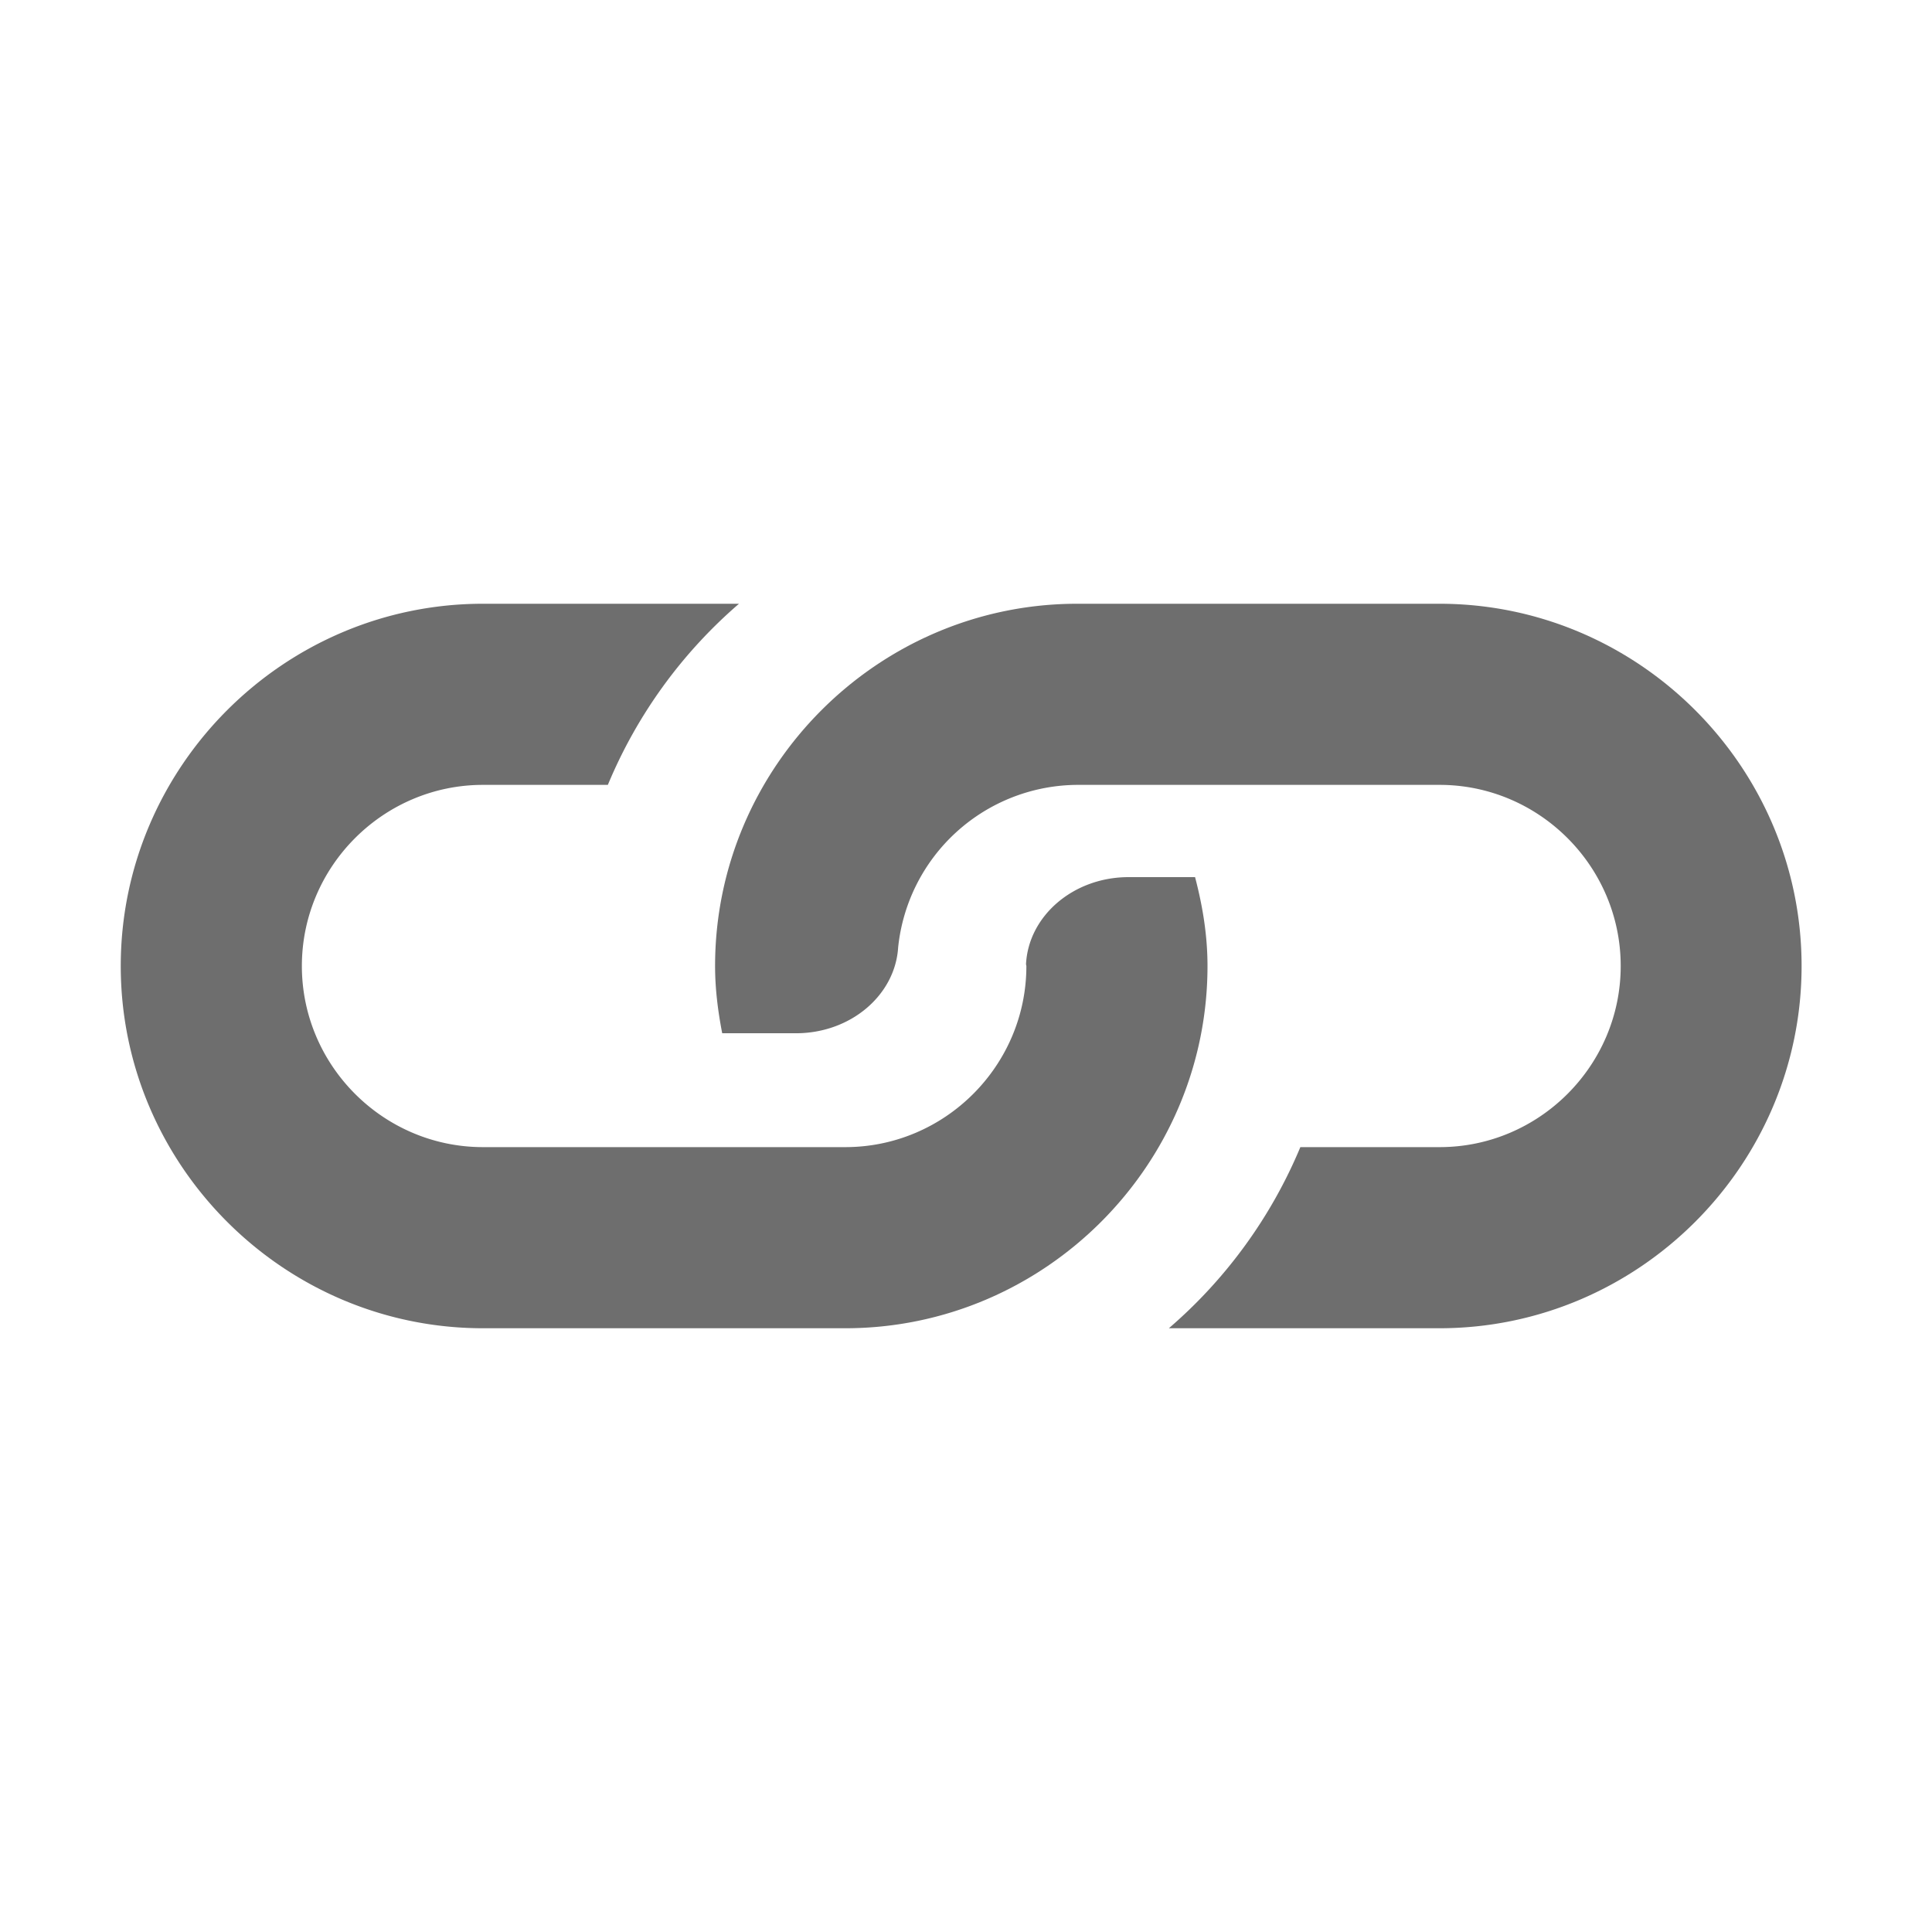<svg width="16" height="16" viewBox="0 0 16 16" xmlns="http://www.w3.org/2000/svg"><rect width="16" height="16" fill="none"/><g fill="none" fill-rule="evenodd"><path d="M10 11H1V5h9z"/><path d="M9.347 7.264c-.46 0-.83.323-.85.721L8.5 8c0 .825-.674 1.5-1.5 1.5H4c-.825 0-1.5-.675-1.5-1.5S3.175 6.5 4 6.5h1.034A4.013 4.013 0 0 1 6.12 5H4C2.35 5 1 6.35 1 8s1.35 3 3 3h3c1.65 0 3-1.35 3-3 0-.256-.041-.5-.103-.736h-.55z" fill="#6E6E6E"/><path d="M11.922 5h-3c-1.65 0-3 1.35-3 3 0 .191.024.376.059.557h.61c.456 0 .822-.317.847-.71A1.5 1.5 0 0 1 8.922 6.5h3c.825 0 1.5.675 1.5 1.5s-.675 1.5-1.5 1.5h-1.153A4.024 4.024 0 0 1 9.68 11h2.24c1.65 0 3-1.35 3-3s-1.35-3-3-3" fill="#6E6E6E"/></g></svg>